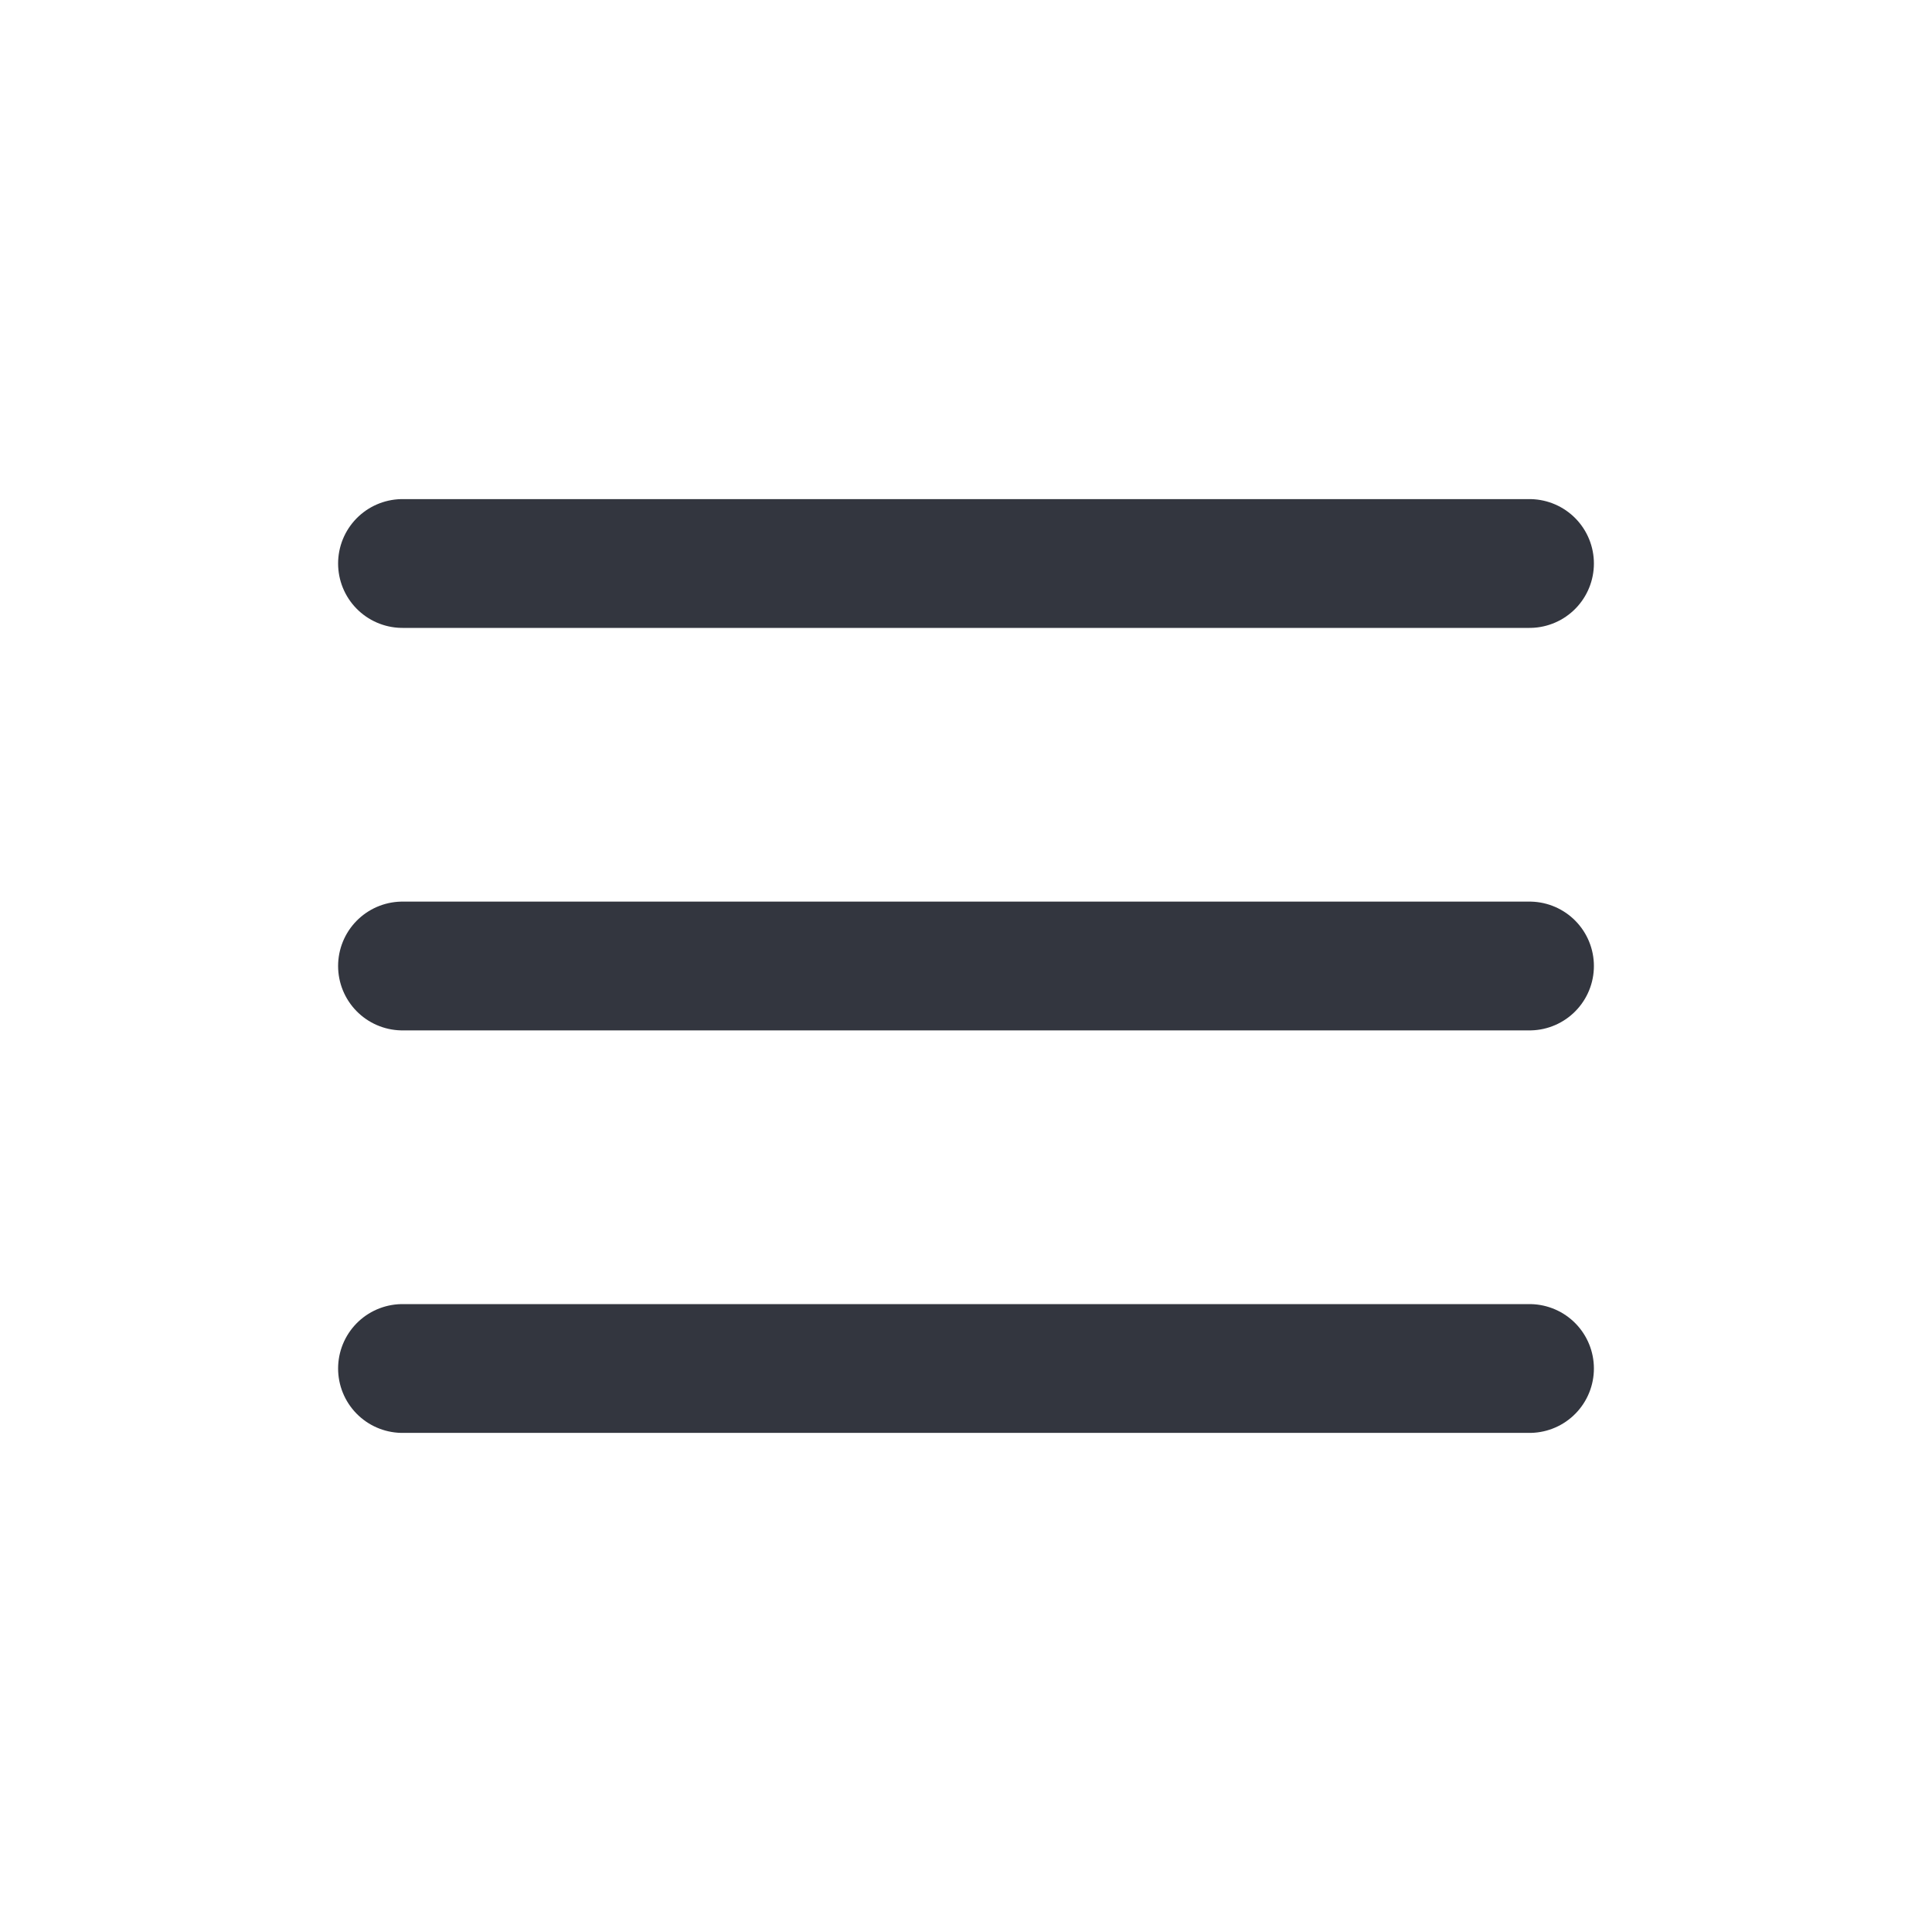 <svg width="30" height="30" viewBox="0 0 30 30" fill="none" xmlns="http://www.w3.org/2000/svg">
<g id="Menu">
<path id="Vector 7" d="M6.25 8.75H23.75" stroke="#33363F" stroke-width="2" stroke-linecap="round"/>
<path id="Vector 8" d="M6.25 15H23.75" stroke="#33363F" stroke-width="2" stroke-linecap="round"/>
<path id="Vector 9" d="M6.25 21.25H23.75" stroke="#33363F" stroke-width="2" stroke-linecap="round"/>
</g>
</svg>
